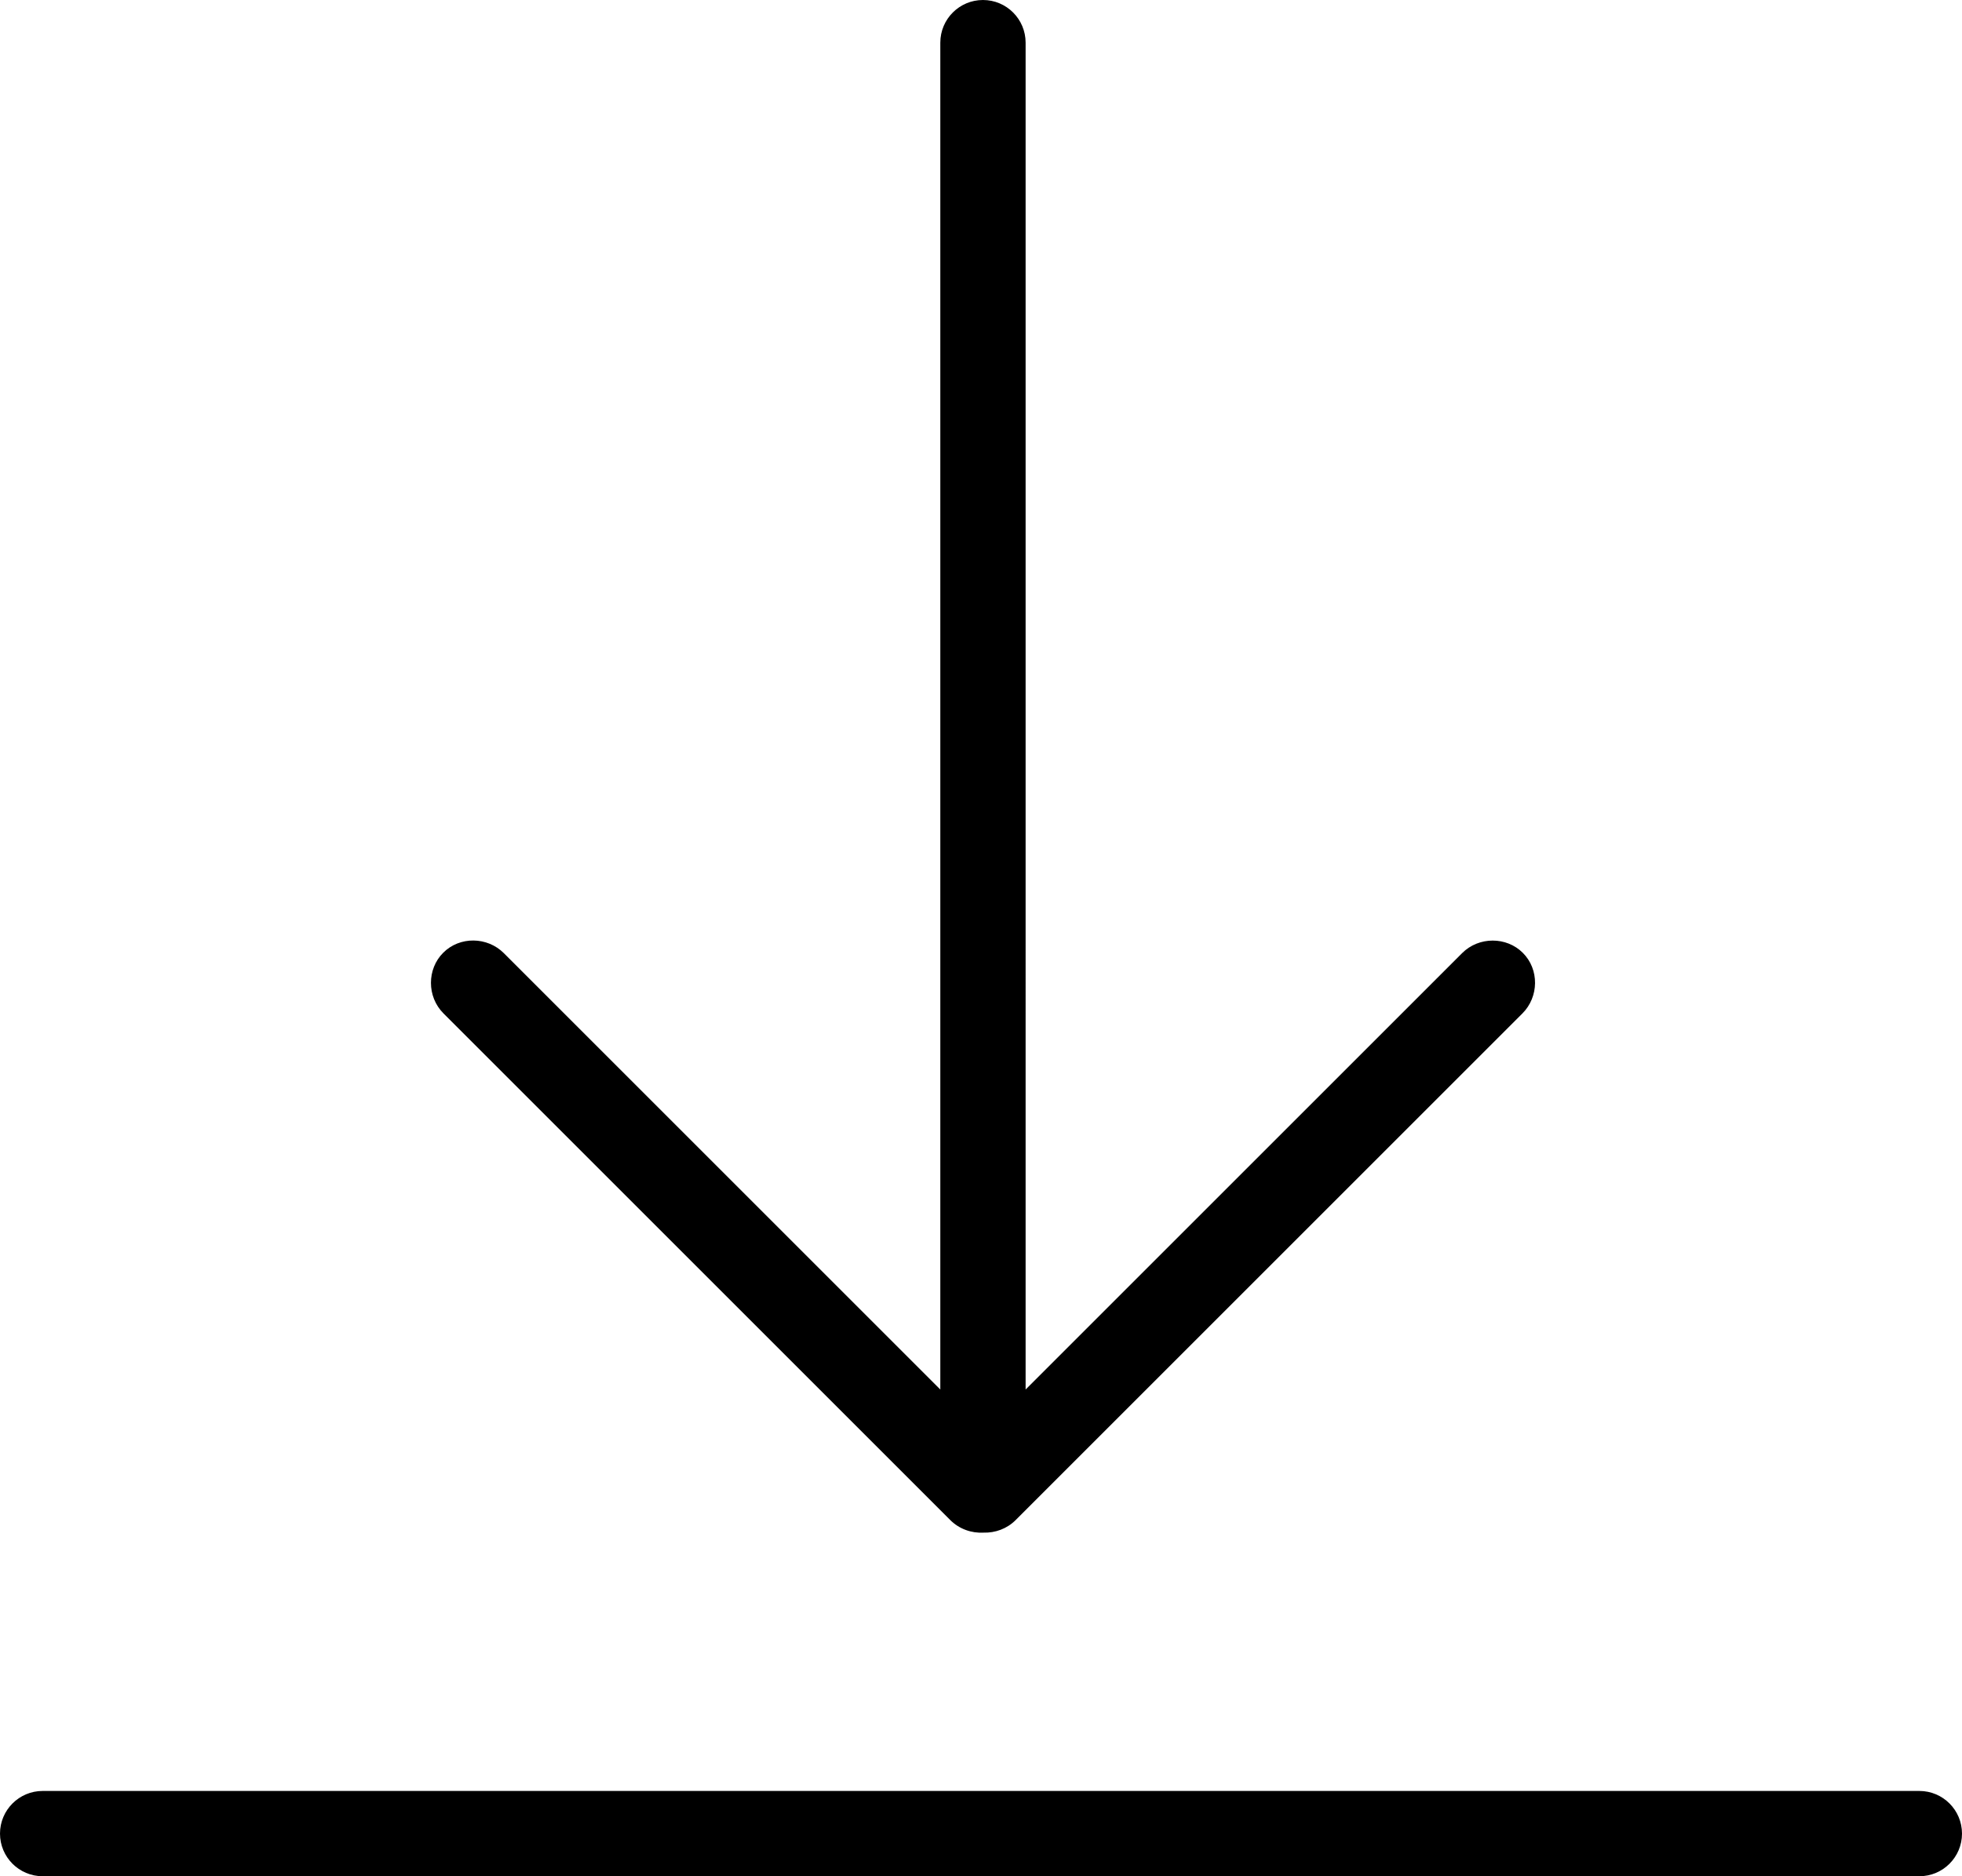 <?xml version="1.0" encoding="utf-8"?>
<!-- Generator: Adobe Illustrator 22.1.0, SVG Export Plug-In . SVG Version: 6.00 Build 0)  -->
<svg version="1.1" id="icon" xmlns="http://www.w3.org/2000/svg" xmlns:xlink="http://www.w3.org/1999/xlink" x="0px" y="0px"
	 viewBox="0 0 23 22" style="enable-background:new 0 0 23 22;" xml:space="preserve">
<g id="icon_1_">
	<path d="M11.14,17.824c0.105,0.105,0.249,0.155,0.39,0.147
		c0.135,0.004,0.273-0.044,0.376-0.147l5.941-5.941
		c0.193-0.193,0.2-0.516,0.004-0.711c-0.19-0.19-0.514-0.193-0.711,0.004
		l-5.117,5.117V0.5c0-0.276-0.224-0.5-0.5-0.5c-0.276,0-0.5,0.224-0.5,0.5v15.793l-5.117-5.117
		c-0.193-0.193-0.516-0.2-0.711-0.004c-0.19,0.19-0.193,0.514,0.004,0.711
		L11.14,17.824z"/>
	<path d="M22.5,21h-22C0.224,21,0,21.224,0,21.5S0.224,22,0.5,22h22c0.276,0,0.5-0.224,0.5-0.5S22.776,21,22.5,21
		z"/>
</g>
</svg>
